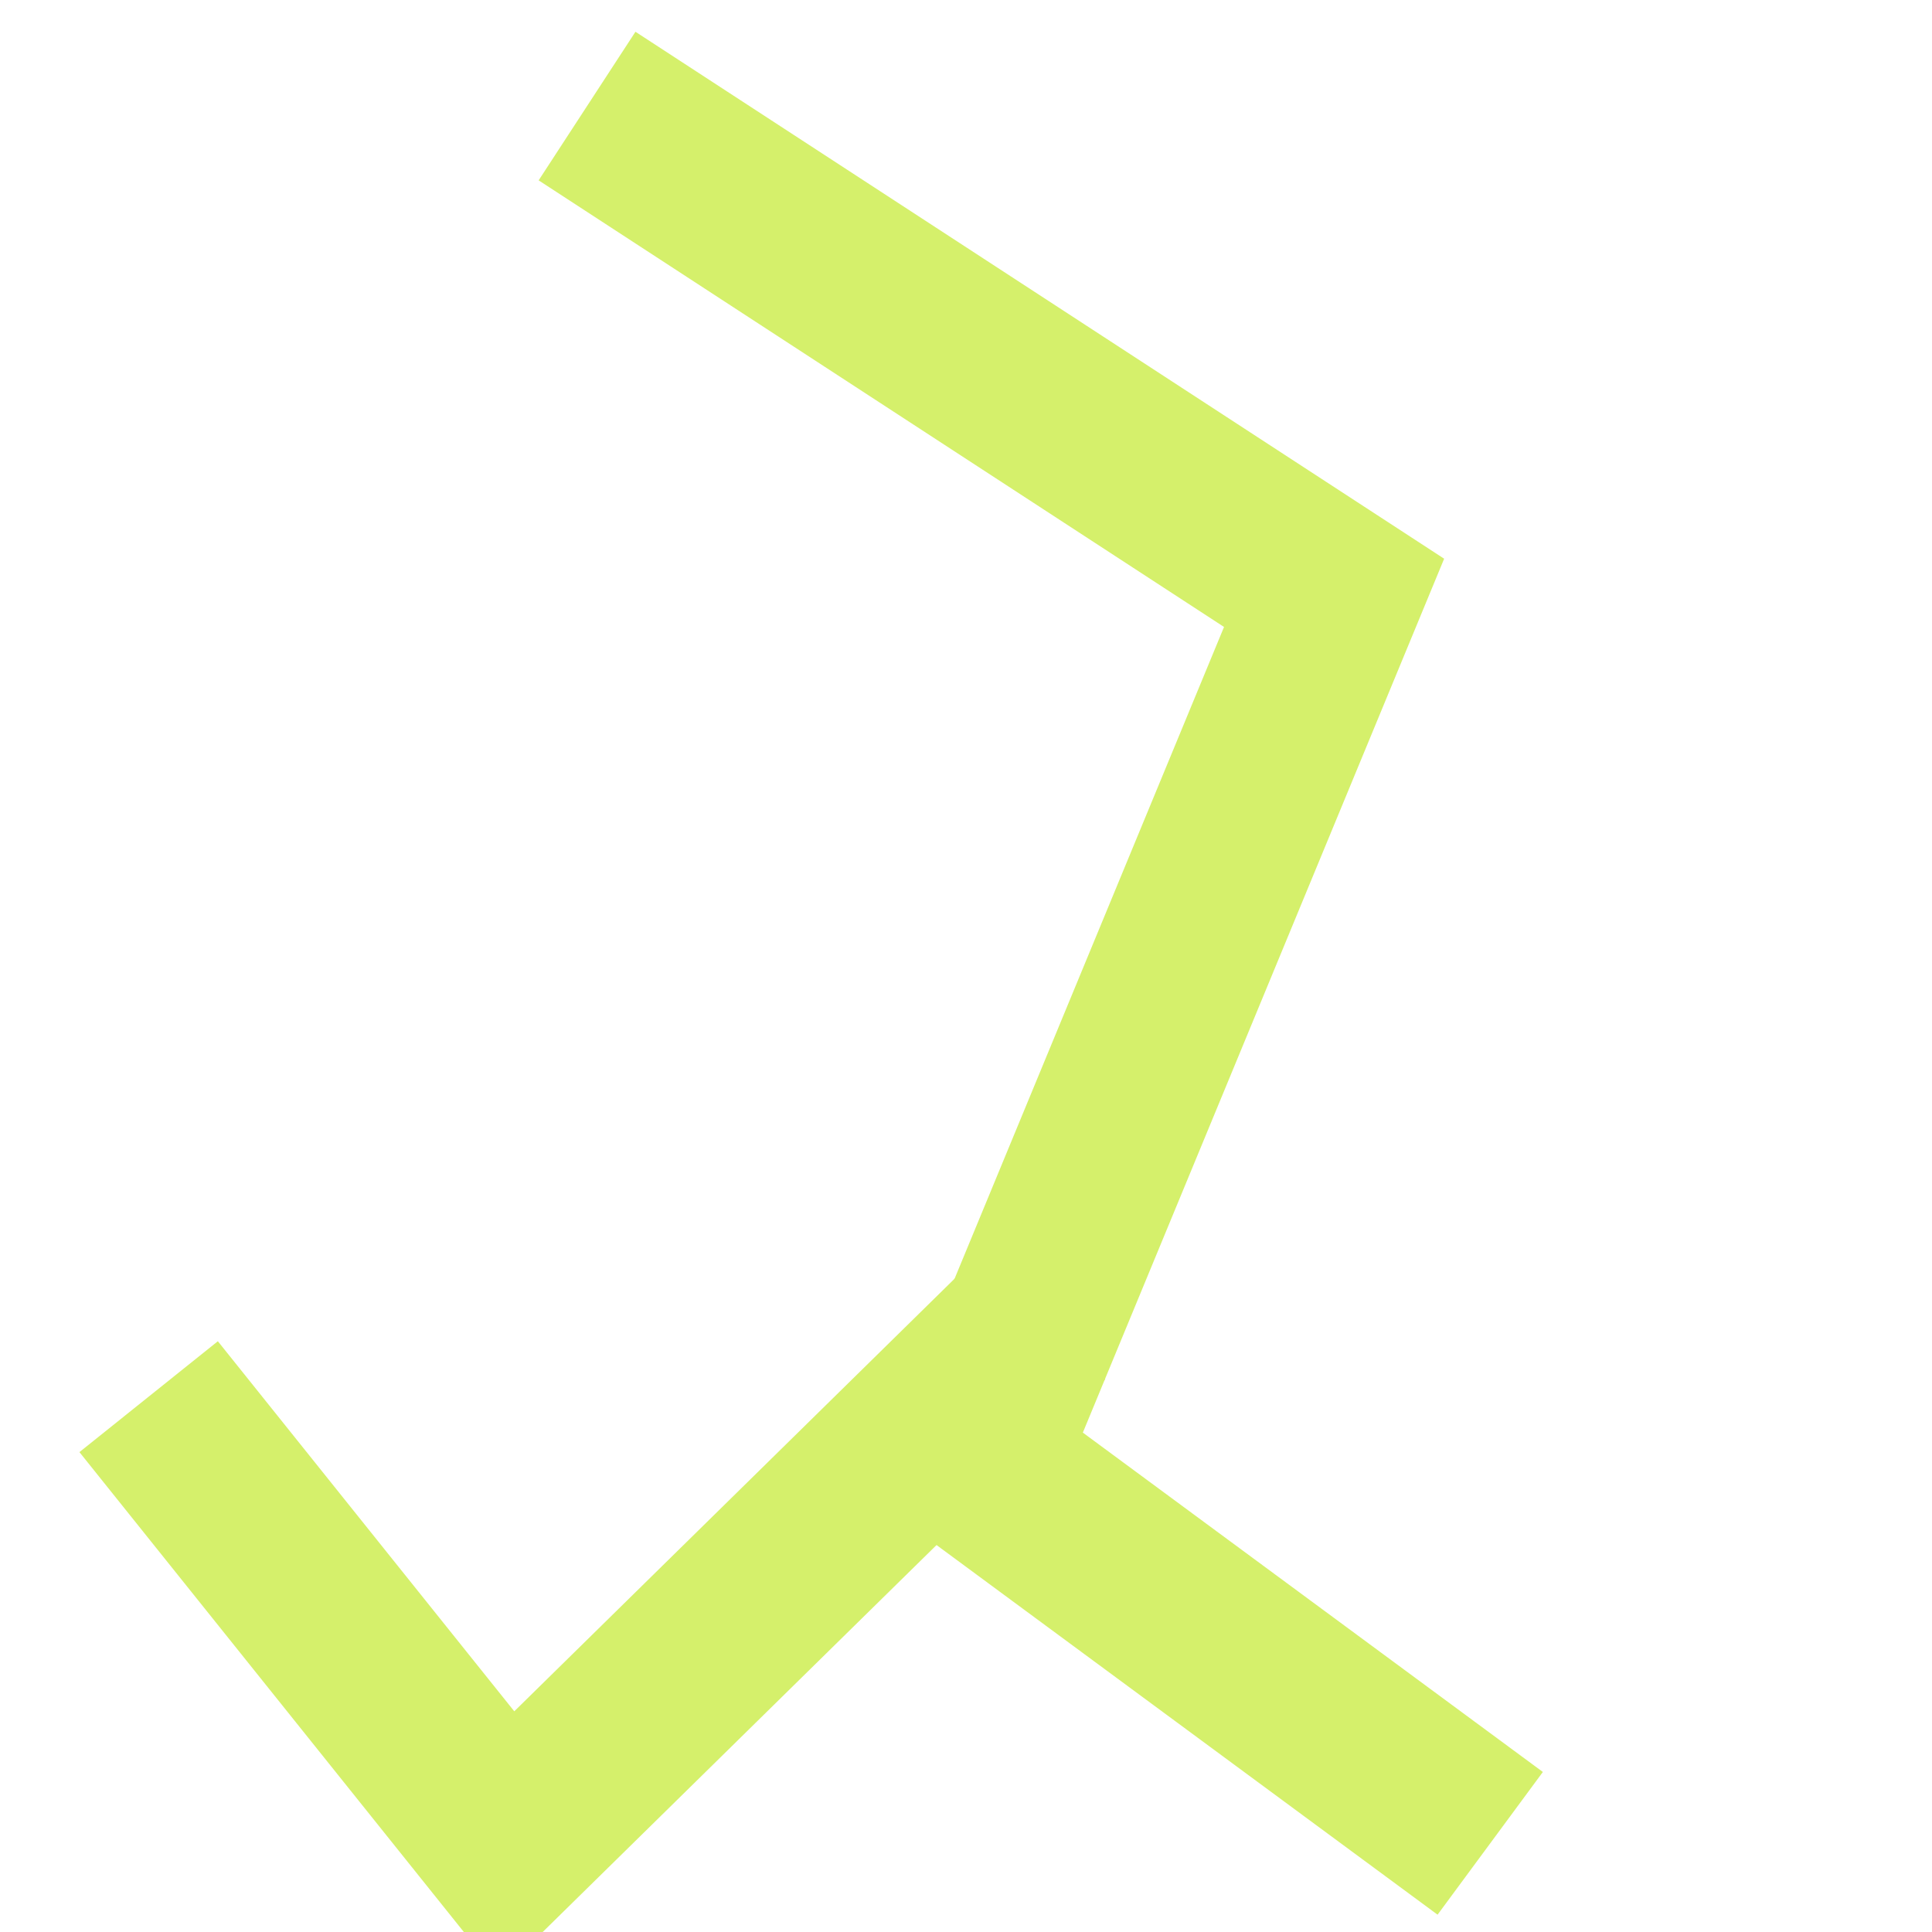 <?xml version="1.0" encoding="UTF-8" standalone="no"?>
<!-- Created with Inkscape (http://www.inkscape.org/) -->

<svg
   xmlns:dc="http://purl.org/dc/elements/1.1/"
   xmlns:cc="http://creativecommons.org/ns#"
   xmlns:rdf="http://www.w3.org/1999/02/22-rdf-syntax-ns#"
   xmlns:svg="http://www.w3.org/2000/svg"
   xmlns="http://www.w3.org/2000/svg"
   xmlns:sodipodi="http://sodipodi.sourceforge.net/DTD/sodipodi-0.dtd"
   xmlns:inkscape="http://www.inkscape.org/namespaces/inkscape"
   width="48"
   height="48"
   id="svg2160"
   sodipodi:version="0.32"
   inkscape:version="0.92.5 (2060ec1f9f, 2020-04-08)"
   sodipodi:docname="rotamers.svg"
   inkscape:output_extension="org.inkscape.output.svg.inkscape"
   inkscape:export-filename="/home/paule/Projects/coot/pixmaps/rotamers.png"
   inkscape:export-xdpi="100"
   inkscape:export-ydpi="100"
   sodipodi:modified="true"
   version="1.1">
  <defs
     id="defs2162">
    <inkscape:perspective
       sodipodi:type="inkscape:persp3d"
       inkscape:vp_x="0 : 8 : 1"
       inkscape:vp_y="0 : 1000 : 0"
       inkscape:vp_z="16 : 8 : 1"
       inkscape:persp3d-origin="8 : 5.3333333 : 1"
       id="perspective4149" />
  </defs>
  <sodipodi:namedview
     id="base"
     pagecolor="#ffffff"
     bordercolor="#666666"
     borderopacity="1.0"
     inkscape:pageopacity="0.0"
     inkscape:pageshadow="2"
     inkscape:zoom="2.7747252"
     inkscape:cx="53.066093"
     inkscape:cy="-14.060594"
     inkscape:current-layer="layer1"
     showgrid="true"
     inkscape:grid-bbox="true"
     inkscape:document-units="px"
     inkscape:window-width="993"
     inkscape:window-height="964"
     inkscape:window-x="1403"
     inkscape:window-y="90"
     inkscape:window-maximized="0" />
  <g
     id="layer1"
     inkscape:label="Layer 1"
     inkscape:groupmode="layer"
     transform="translate(0,32)">
    <path
       style="fill:none;stroke:#d5f06b;stroke-width:4.406px;stroke-linecap:butt;stroke-linejoin:miter;stroke-opacity:1"
       d="M 37.024,13.797 24.209,4.343 33.145,-17.271 14.585,-29.365"
       id="path2168" />
    <path
       style="fill:none;stroke:#d5f06b;stroke-width:4.406px;stroke-linecap:butt;stroke-linejoin:miter;stroke-opacity:1"
       d="M 25.916,0.696 12.582,13.797 3.693,2.7"
       id="path3383" />
  </g>
</svg>
